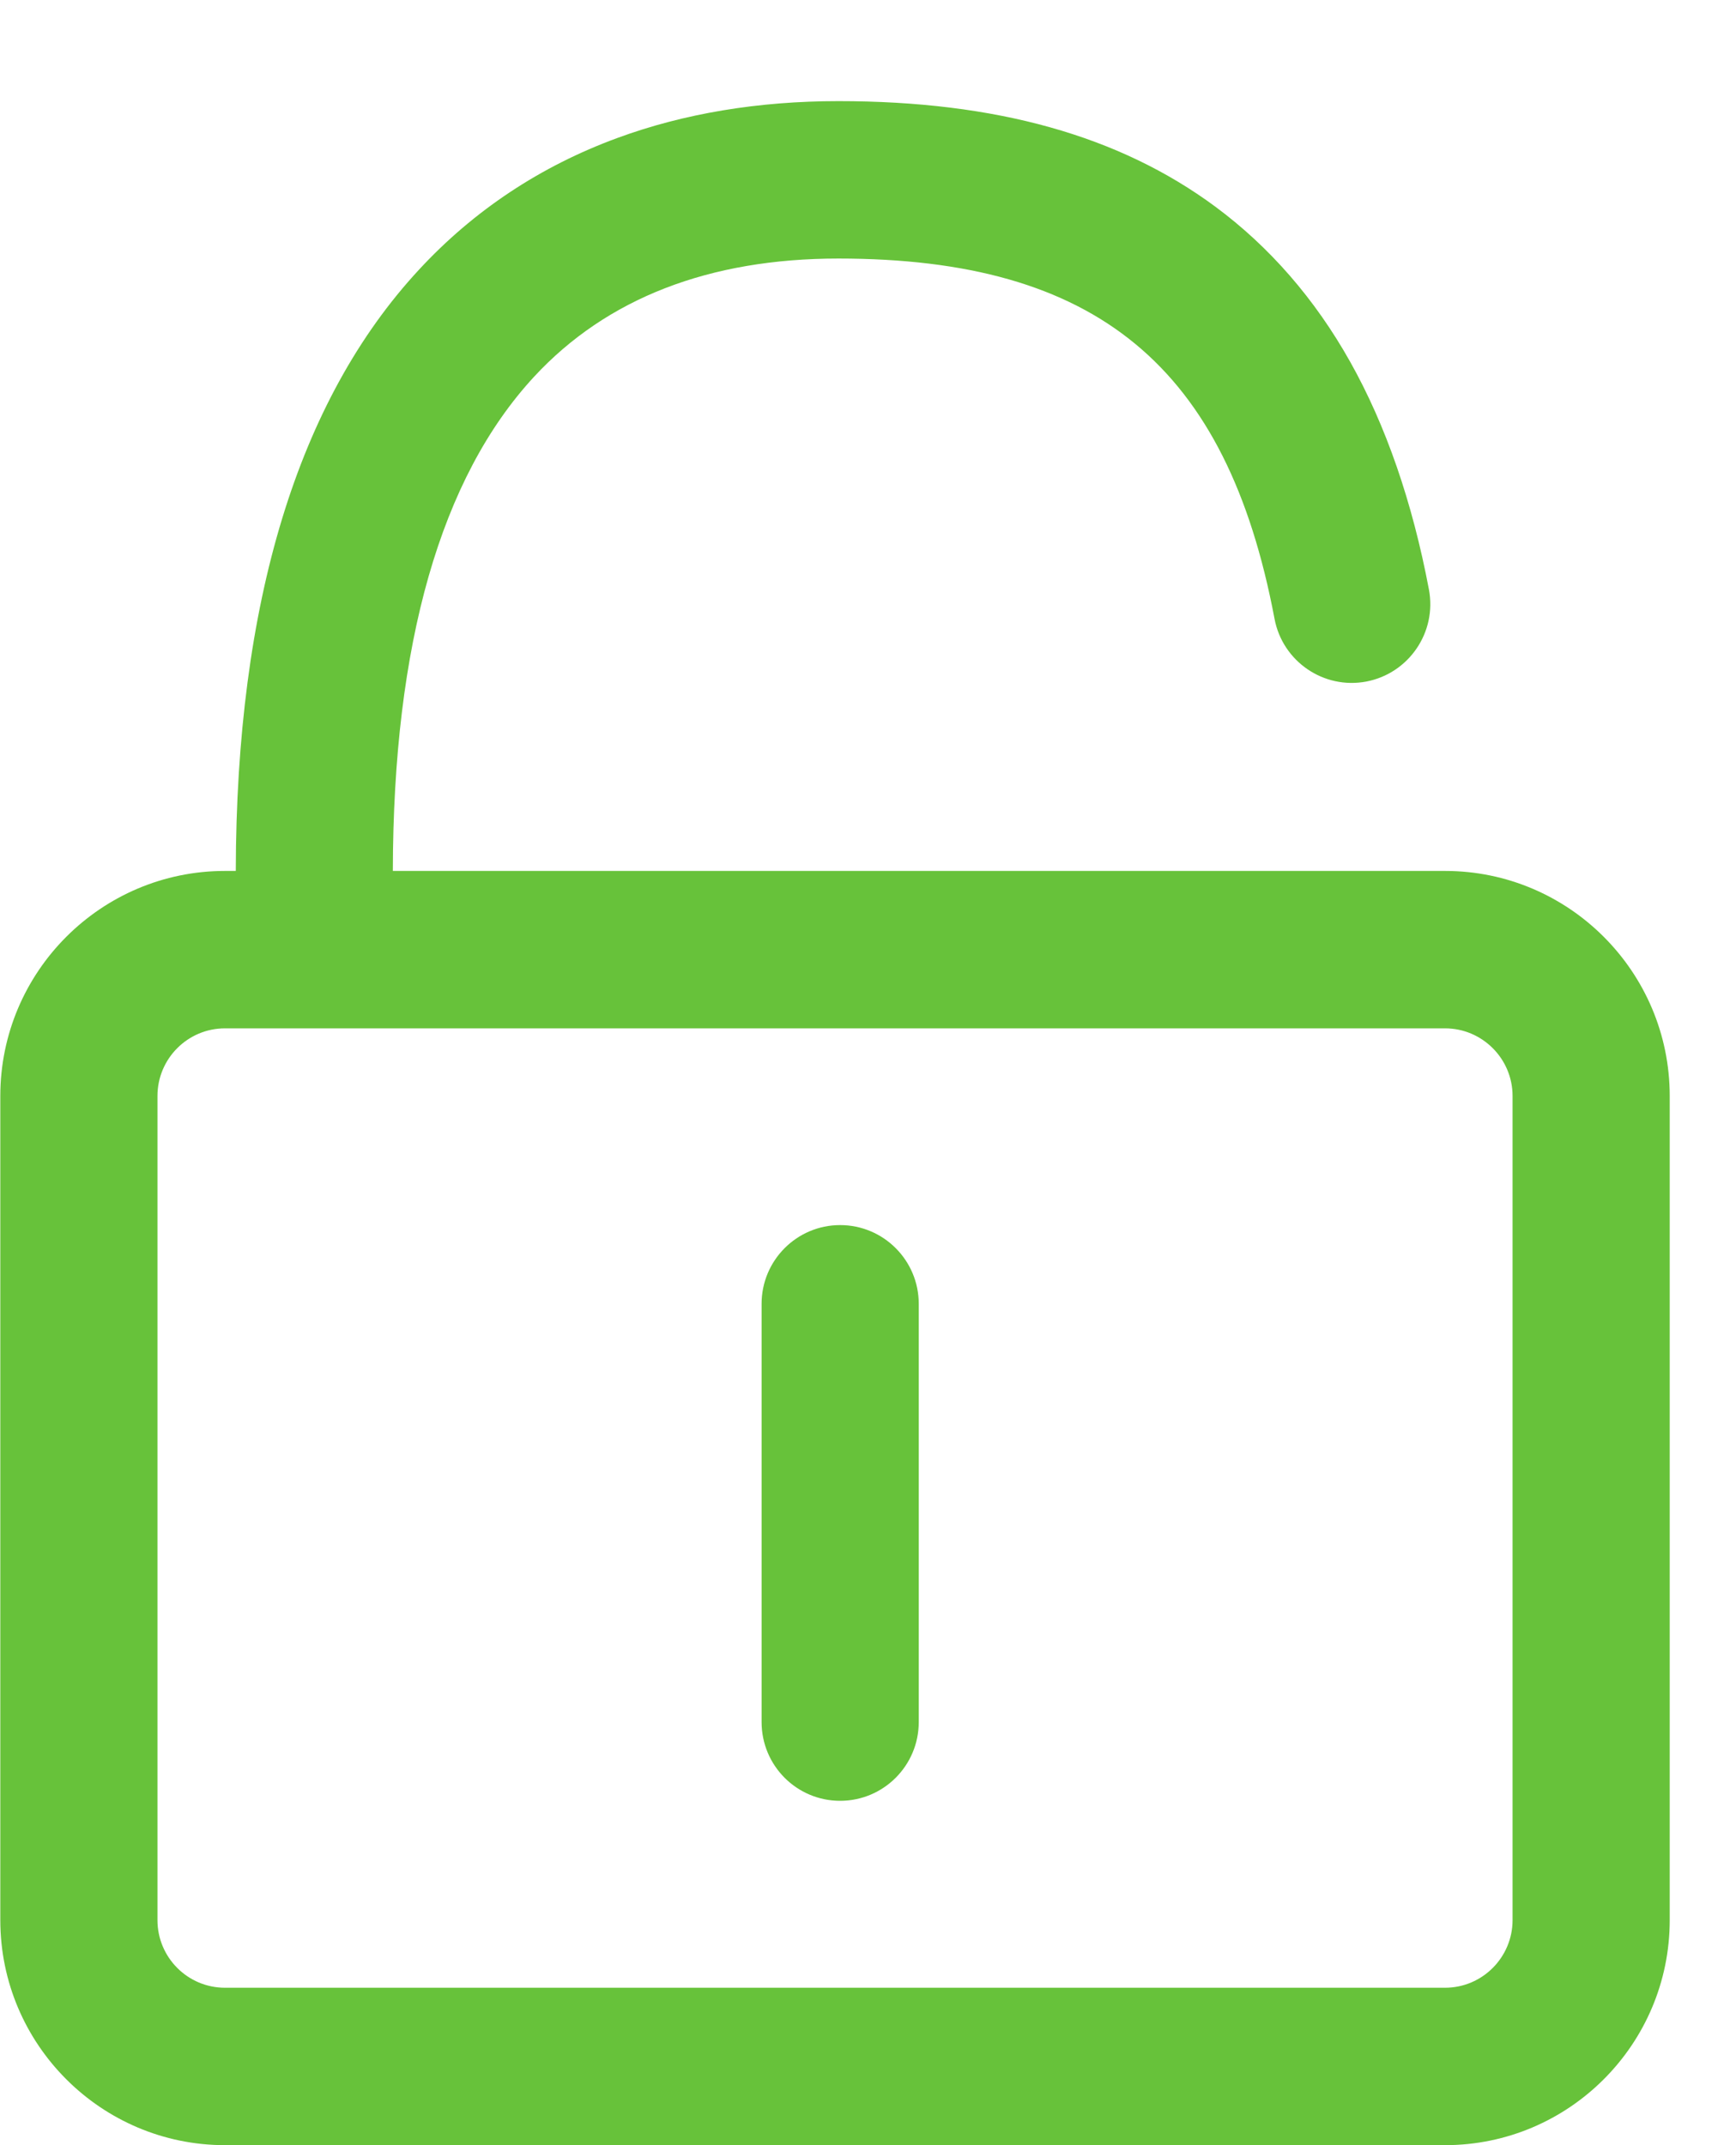 <?xml version="1.0" encoding="UTF-8"?>
<svg width="17px" height="21px" viewBox="0 0 17 21" version="1.1" xmlns="http://www.w3.org/2000/svg" xmlns:xlink="http://www.w3.org/1999/xlink">
    <title>解锁</title>
    <g id="Epic02-3管理大厅-删除on" stroke="none" stroke-width="1" fill="none" fill-rule="evenodd">
        <g id="大众会议系统" transform="translate(-1626, -736)" fill="#67C23A" fill-rule="nonzero">
            <g id="解锁" transform="translate(1626, 737)">
                <path d="M8.997,11.764 L8.997,15.858 C8.997,16.284 8.652,16.629 8.227,16.629 C7.802,16.629 7.458,16.284 7.458,15.858 L7.458,11.764 C7.458,11.338 7.803,10.993 8.227,10.993 C8.652,10.993 8.997,11.338 8.997,11.764 Z M16.351,9.729 L16.351,17.797 C16.351,19.012 15.364,20 14.151,20 L2.203,20 C0.99,20 0.003,19.012 0.003,17.797 L0.003,9.729 C0.003,8.514 0.99,7.526 2.203,7.526 L2.309,7.526 C2.313,4.901 2.916,2.92 4.104,1.639 C4.64,1.06 5.293,0.627 6.045,0.351 C6.697,0.111 7.426,-0.01 8.21,-0.01 C9.753,-0.01 10.961,0.328 11.901,1.023 C12.432,1.416 12.877,1.927 13.223,2.544 C13.572,3.166 13.831,3.915 13.993,4.771 C14.072,5.189 13.797,5.592 13.38,5.672 C12.963,5.751 12.56,5.476 12.481,5.058 C12.014,2.585 10.737,1.531 8.21,1.531 C6.945,1.531 5.942,1.92 5.231,2.687 C4.316,3.675 3.85,5.303 3.847,7.526 L14.151,7.526 C15.364,7.526 16.351,8.514 16.351,9.729 L16.351,9.729 Z M14.812,9.729 C14.812,9.364 14.515,9.067 14.151,9.067 L2.203,9.067 C1.838,9.067 1.542,9.364 1.542,9.729 L1.542,17.797 C1.542,18.162 1.838,18.459 2.203,18.459 L14.151,18.459 C14.516,18.459 14.812,18.161 14.812,17.797 L14.812,9.729 Z" id="Shape"></path>
            </g>
        </g>
    </g>
</svg>